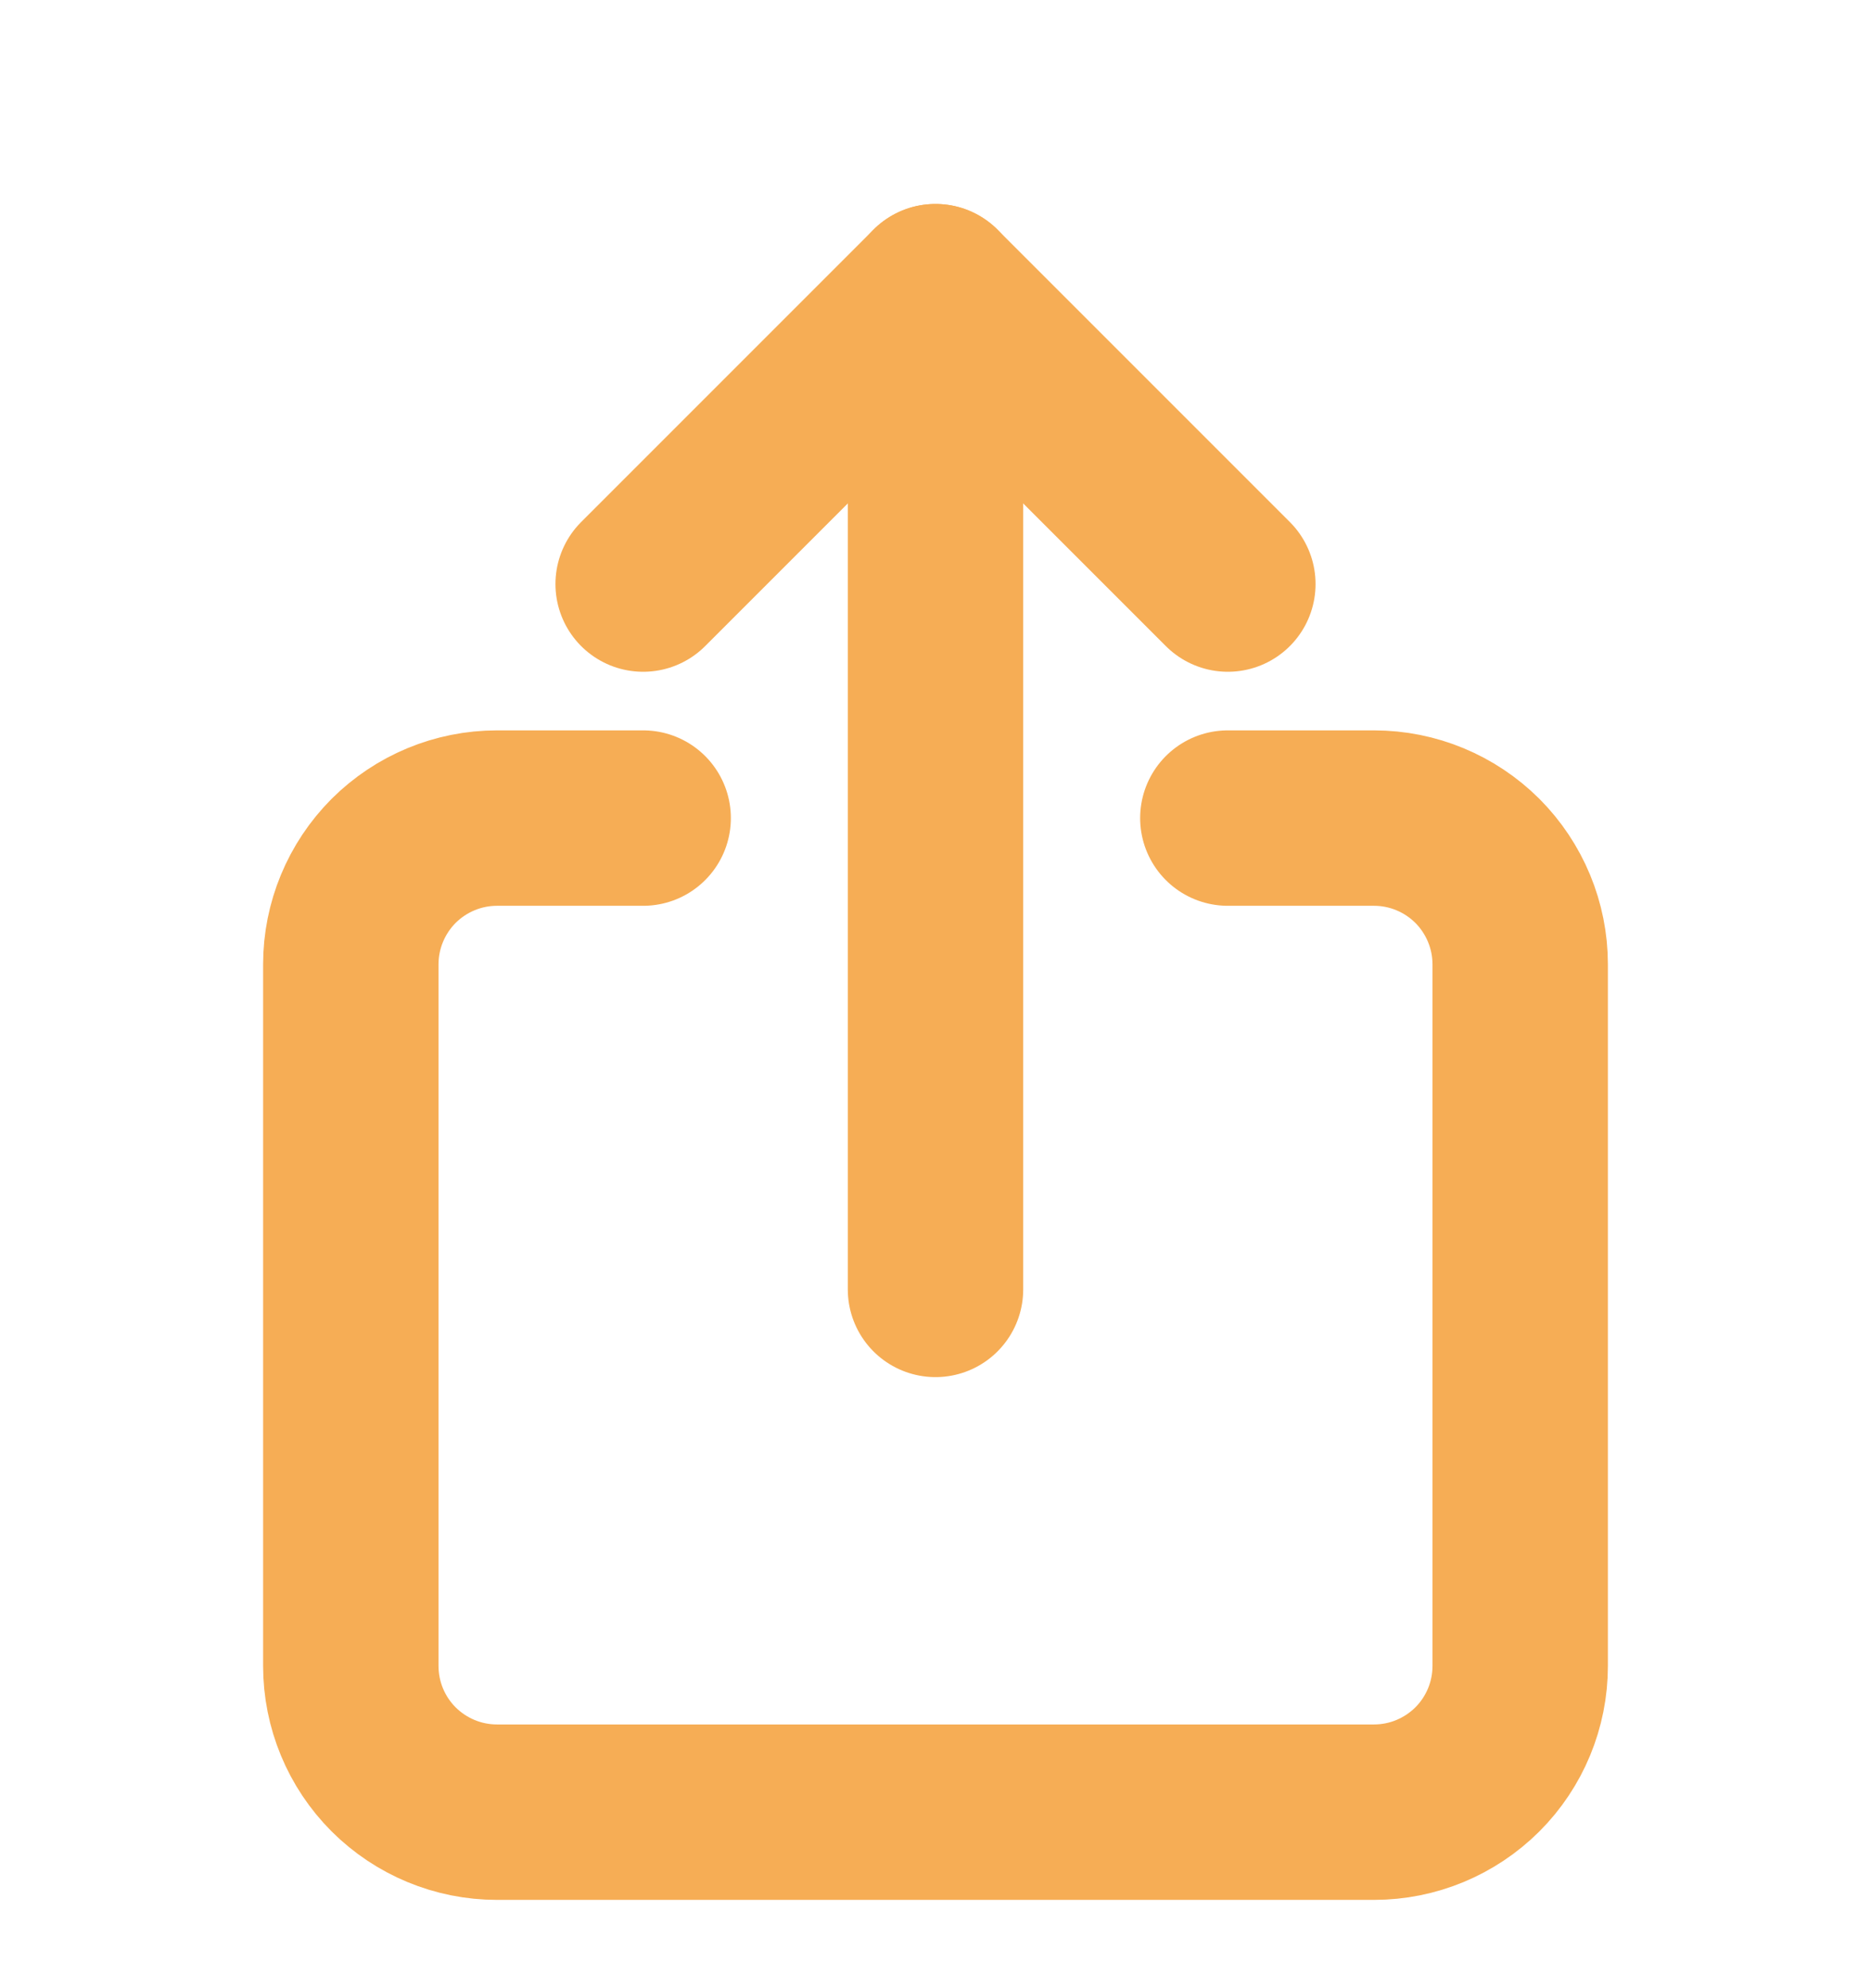 <svg width="16" height="17" viewBox="0 0 16 17" fill="none" xmlns="http://www.w3.org/2000/svg">
<g clip-path="url(#clip0_1231_11075)">
<path d="M10.5 6.995H11.75C12.082 6.995 12.399 7.127 12.634 7.361C12.868 7.596 13 7.914 13 8.245V14.245C13 14.577 12.868 14.895 12.634 15.129C12.399 15.363 12.082 15.495 11.75 15.495H4.25C3.918 15.495 3.601 15.363 3.366 15.129C3.132 14.895 3 14.577 3 14.245V8.245C3 7.914 3.132 7.596 3.366 7.361C3.601 7.127 3.918 6.995 4.25 6.995H5.5" stroke="#F6AD55" stroke-width="1.5" stroke-linecap="round" stroke-linejoin="round"/>
<path d="M10.5 4.994L8 2.494L5.5 4.994" stroke="#F6AD55" stroke-width="1.5" stroke-linecap="round" stroke-linejoin="round"/>
<path d="M8 11.025V2.494" stroke="#F6AD55" stroke-width="1.5" stroke-linecap="round" stroke-linejoin="round"/>
</g>
<defs>
<clipPath id="clip0_1231_11075">
<rect width="16" height="16" fill="white" transform="translate(0 0.995)"/>
</clipPath>
</defs>
</svg>
